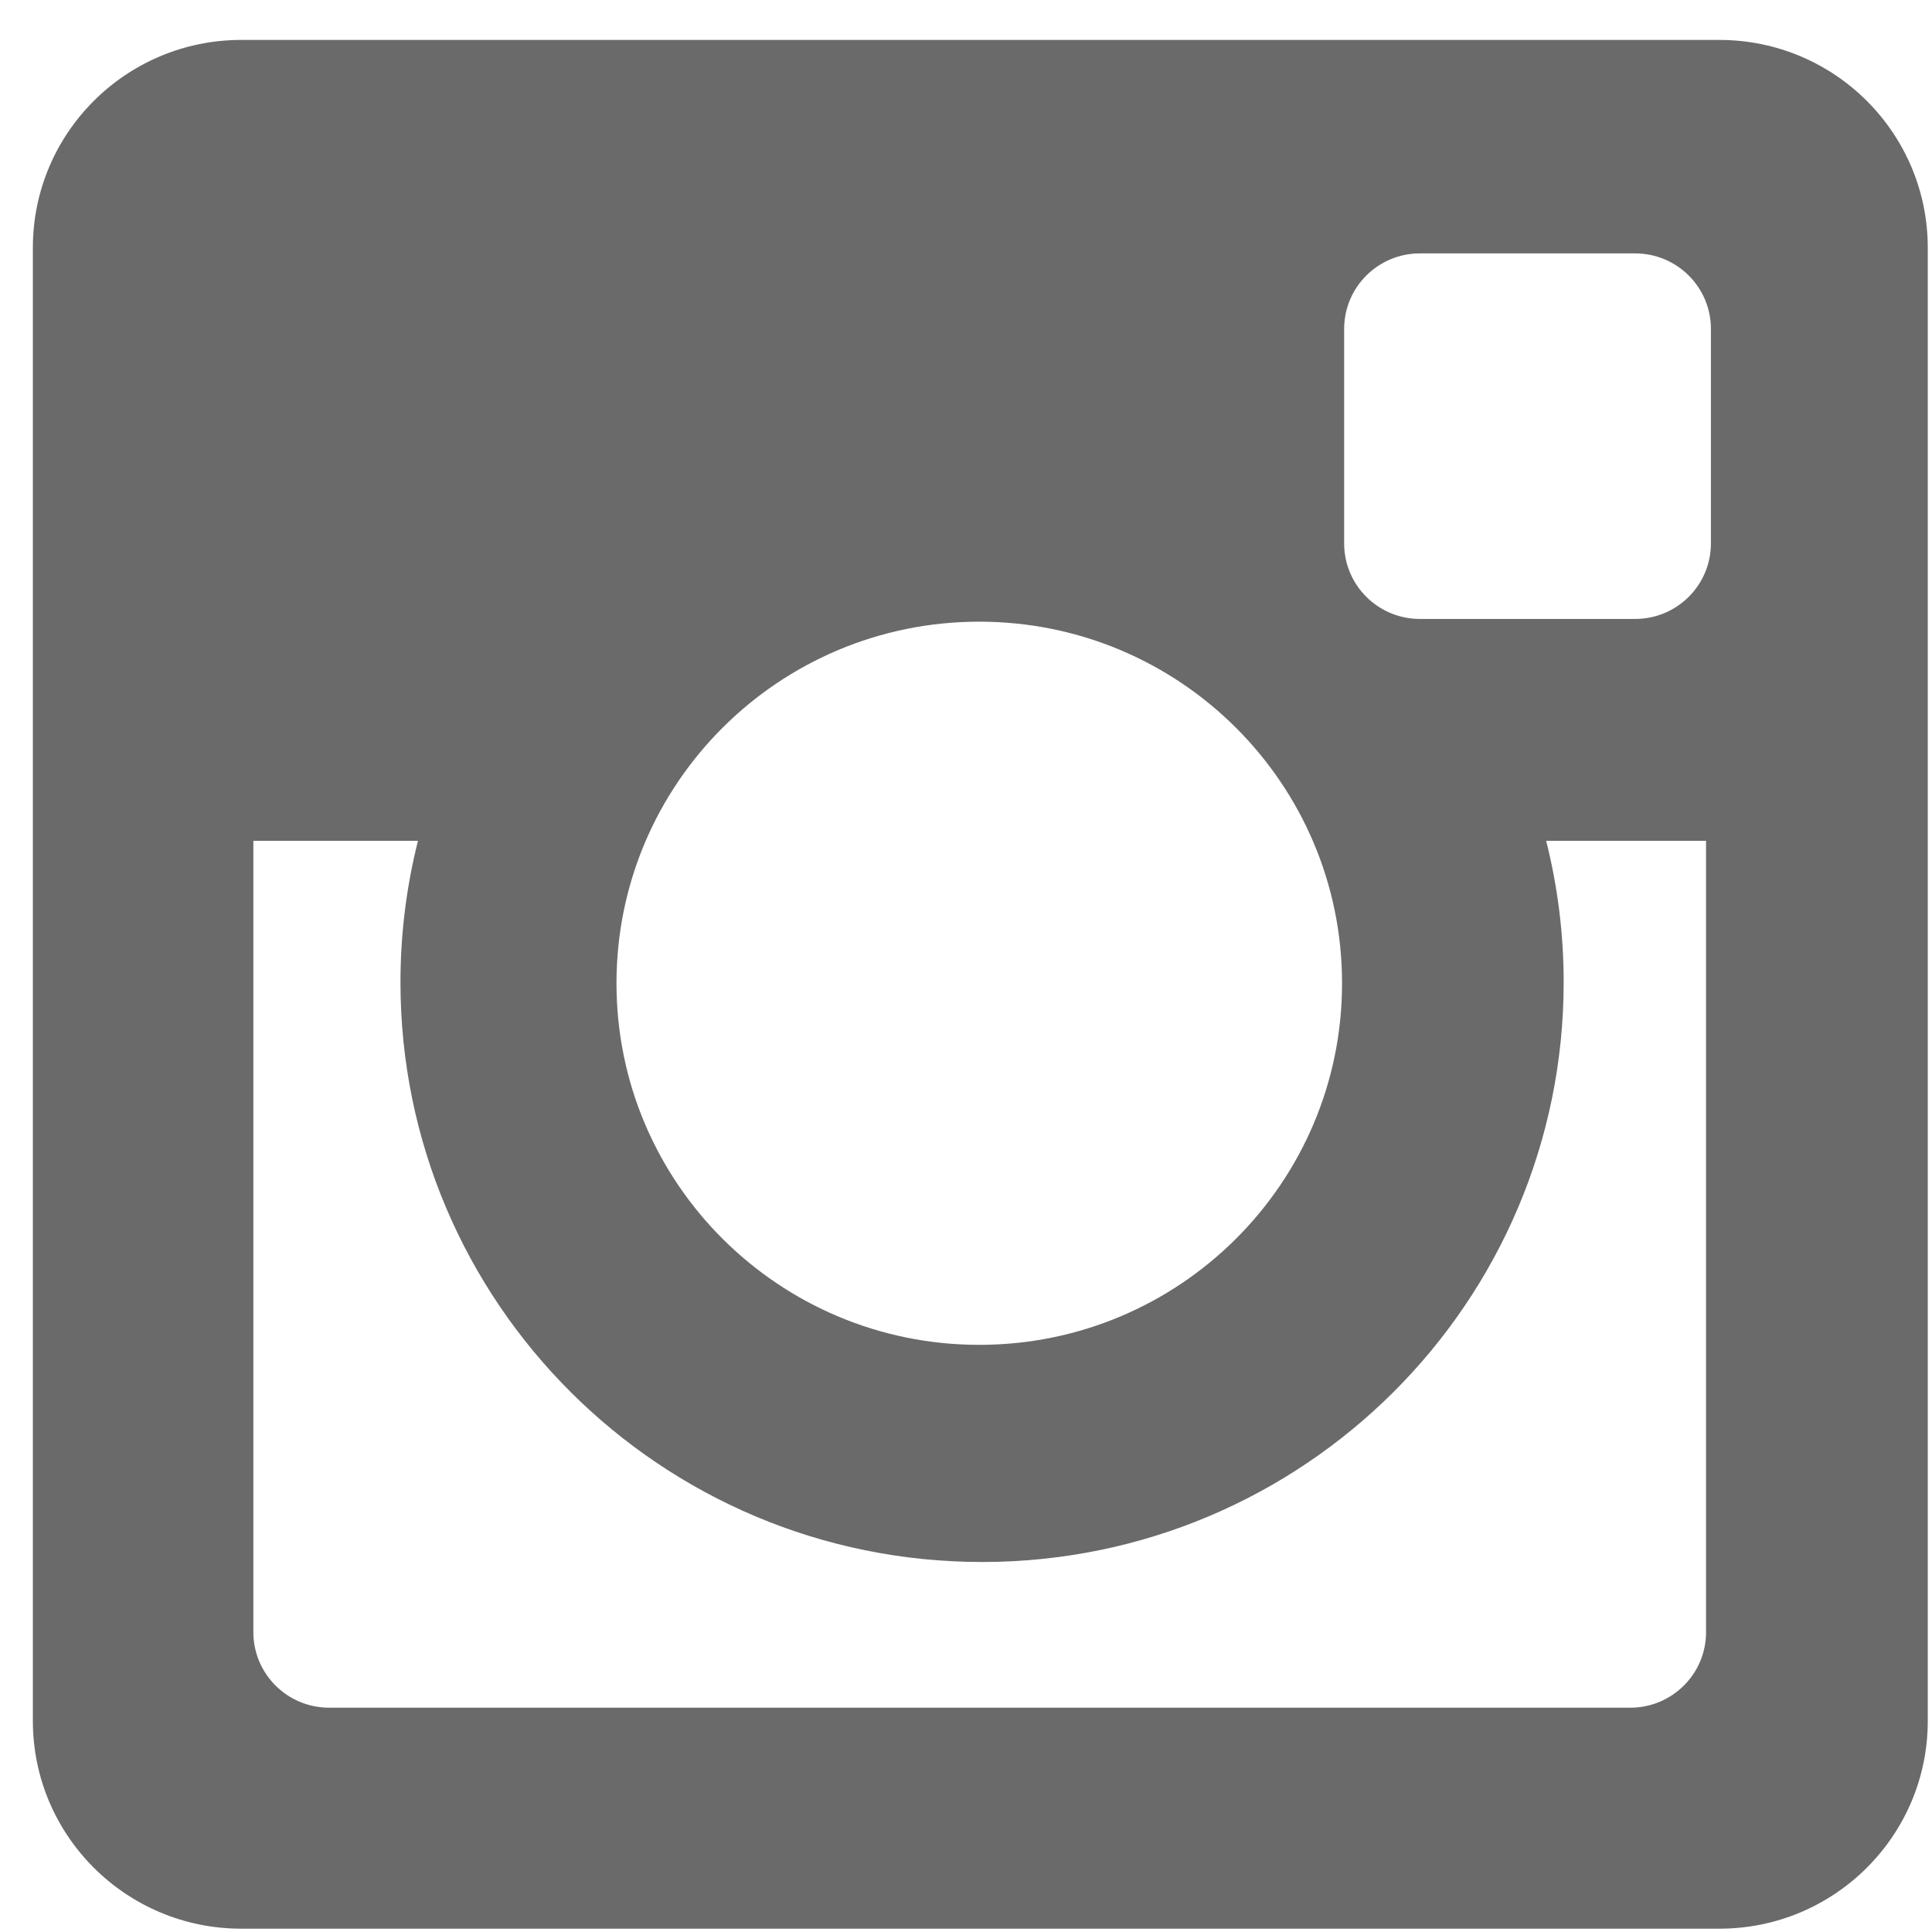 <svg width="30" height="30" viewBox="0 0 30 30" xmlns="http://www.w3.org/2000/svg" xmlns:xlink="http://www.w3.org/1999/xlink" xmlns:figma="http://www.figma.com/figma/ns"><title>instagram</title><desc>Created using Figma</desc><use xlink:href="#a" transform="matrix(.32 0 0 .32 .51 .62)" fill="#6A6A6A" style="mix-blend-mode:normal" figma:type="vector"/><defs><path id="a" class="icon" d="M81.837 0h-71.722c-5.586 0-10.114 4.514-10.114 10.083v71.487c0 5.568 4.529 10.082 10.114 10.082h71.722c5.586 0 10.114-4.513 10.114-10.082v-71.487c-.001-5.568-4.53-10.083-10.114-10.083zm-35.912 28.229c9.722 0 17.604 7.856 17.604 17.546s-7.882 17.546-17.604 17.546-17.604-7.856-17.604-17.546 7.881-17.546 17.604-17.546zm35.267 49.034c0 2.025-1.646 3.665-3.677 3.665h-63.137c-2.031 0-3.677-1.641-3.677-3.665v-38.4h7.987c-.553 2.198-.849 4.496-.849 6.864 0 15.536 12.635 28.131 28.222 28.131 15.587 0 28.222-12.594 28.222-28.131 0-2.369-.296-4.667-.849-6.864h7.757v38.4zm.236-52.831c0 2.025-1.647 3.665-3.678 3.665h-10.442c-2.032 0-3.677-1.641-3.677-3.665v-10.409c0-2.025 1.647-3.665 3.677-3.665h10.442c2.032 0 3.678 1.641 3.678 3.665v10.409z"/></defs></svg>